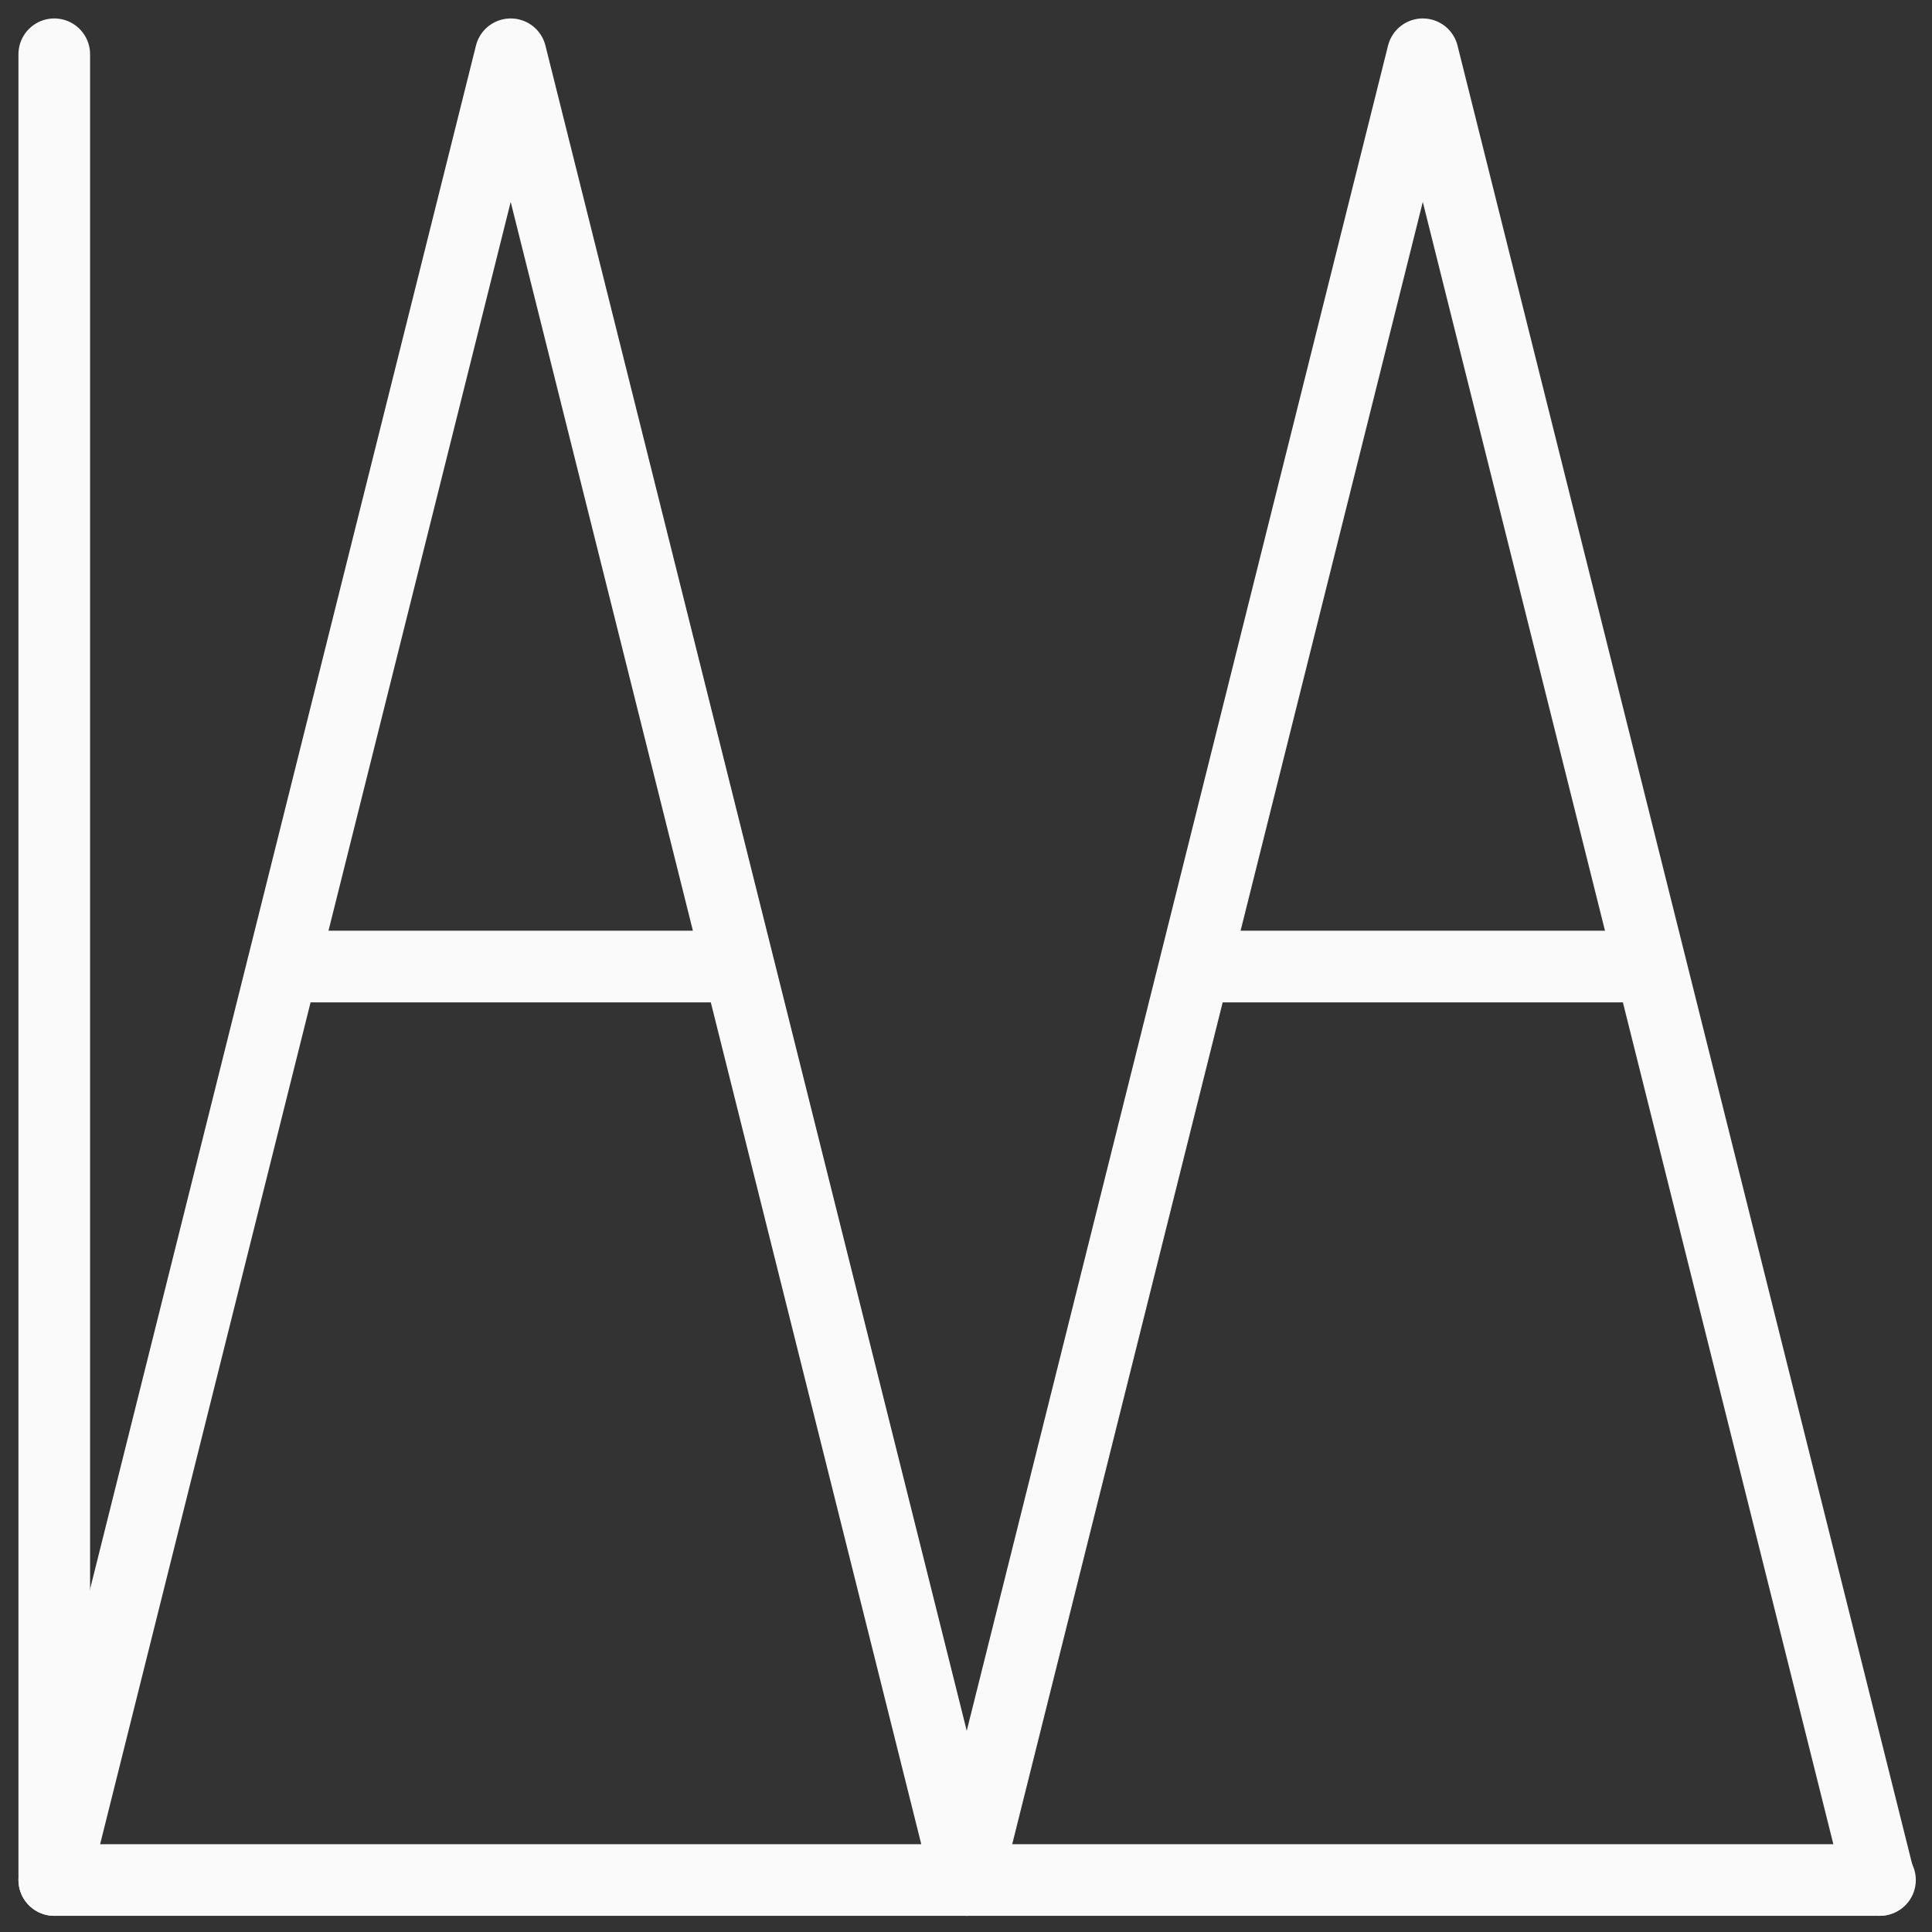 <?xml version="1.0" encoding="UTF-8" standalone="no"?>
<!DOCTYPE svg PUBLIC "-//W3C//DTD SVG 1.1//EN" "http://www.w3.org/Graphics/SVG/1.1/DTD/svg11.dtd">
<svg width="100%" height="100%" viewBox="0 0 1080 1080" version="1.1" xmlns="http://www.w3.org/2000/svg" xmlns:xlink="http://www.w3.org/1999/xlink" xml:space="preserve" xmlns:serif="http://www.serif.com/" style="fill-rule:evenodd;clip-rule:evenodd;stroke-linecap:round;stroke-linejoin:round;stroke-miterlimit:1.5;">
    <rect x="0" y="0" width="1080" height="1080" fill="#333333" stroke="none"/>
    <g transform="matrix(1.75,0,0,1.75,-404.803,-404.803)">
        <g transform="matrix(0.54,0,0,0.54,248.649,248.649)">
            <path d="M0,0L0,1080L1080,1080" style="fill:none;stroke:rgb(250,250,250);stroke-width:42.37px;"/>
        </g>
        <g transform="matrix(0.54,0,0,0.54,248.649,248.649)">
            <path d="M0,1080L269.999,0L540,1080" style="fill:none;stroke:rgb(250,250,250);stroke-width:42.37px;"/>
        </g>
        <g transform="matrix(0.54,0,0,0.54,540,248.649)">
            <path d="M0,1080L269.999,0L540,1080" style="fill:none;stroke:rgb(250,250,250);stroke-width:42.37px;"/>
        </g>
        <g transform="matrix(0.133,0,0,0.133,321.719,468.242)">
            <path d="M0,540L1080,540" style="fill:none;stroke:rgb(250,250,250);stroke-width:172.04px;"/>
        </g>
        <g transform="matrix(0.133,0,0,0.133,614.63,468.242)">
            <path d="M0,540L1080,540" style="fill:none;stroke:rgb(250,250,250);stroke-width:172.04px;"/>
        </g>
    </g>
</svg>
